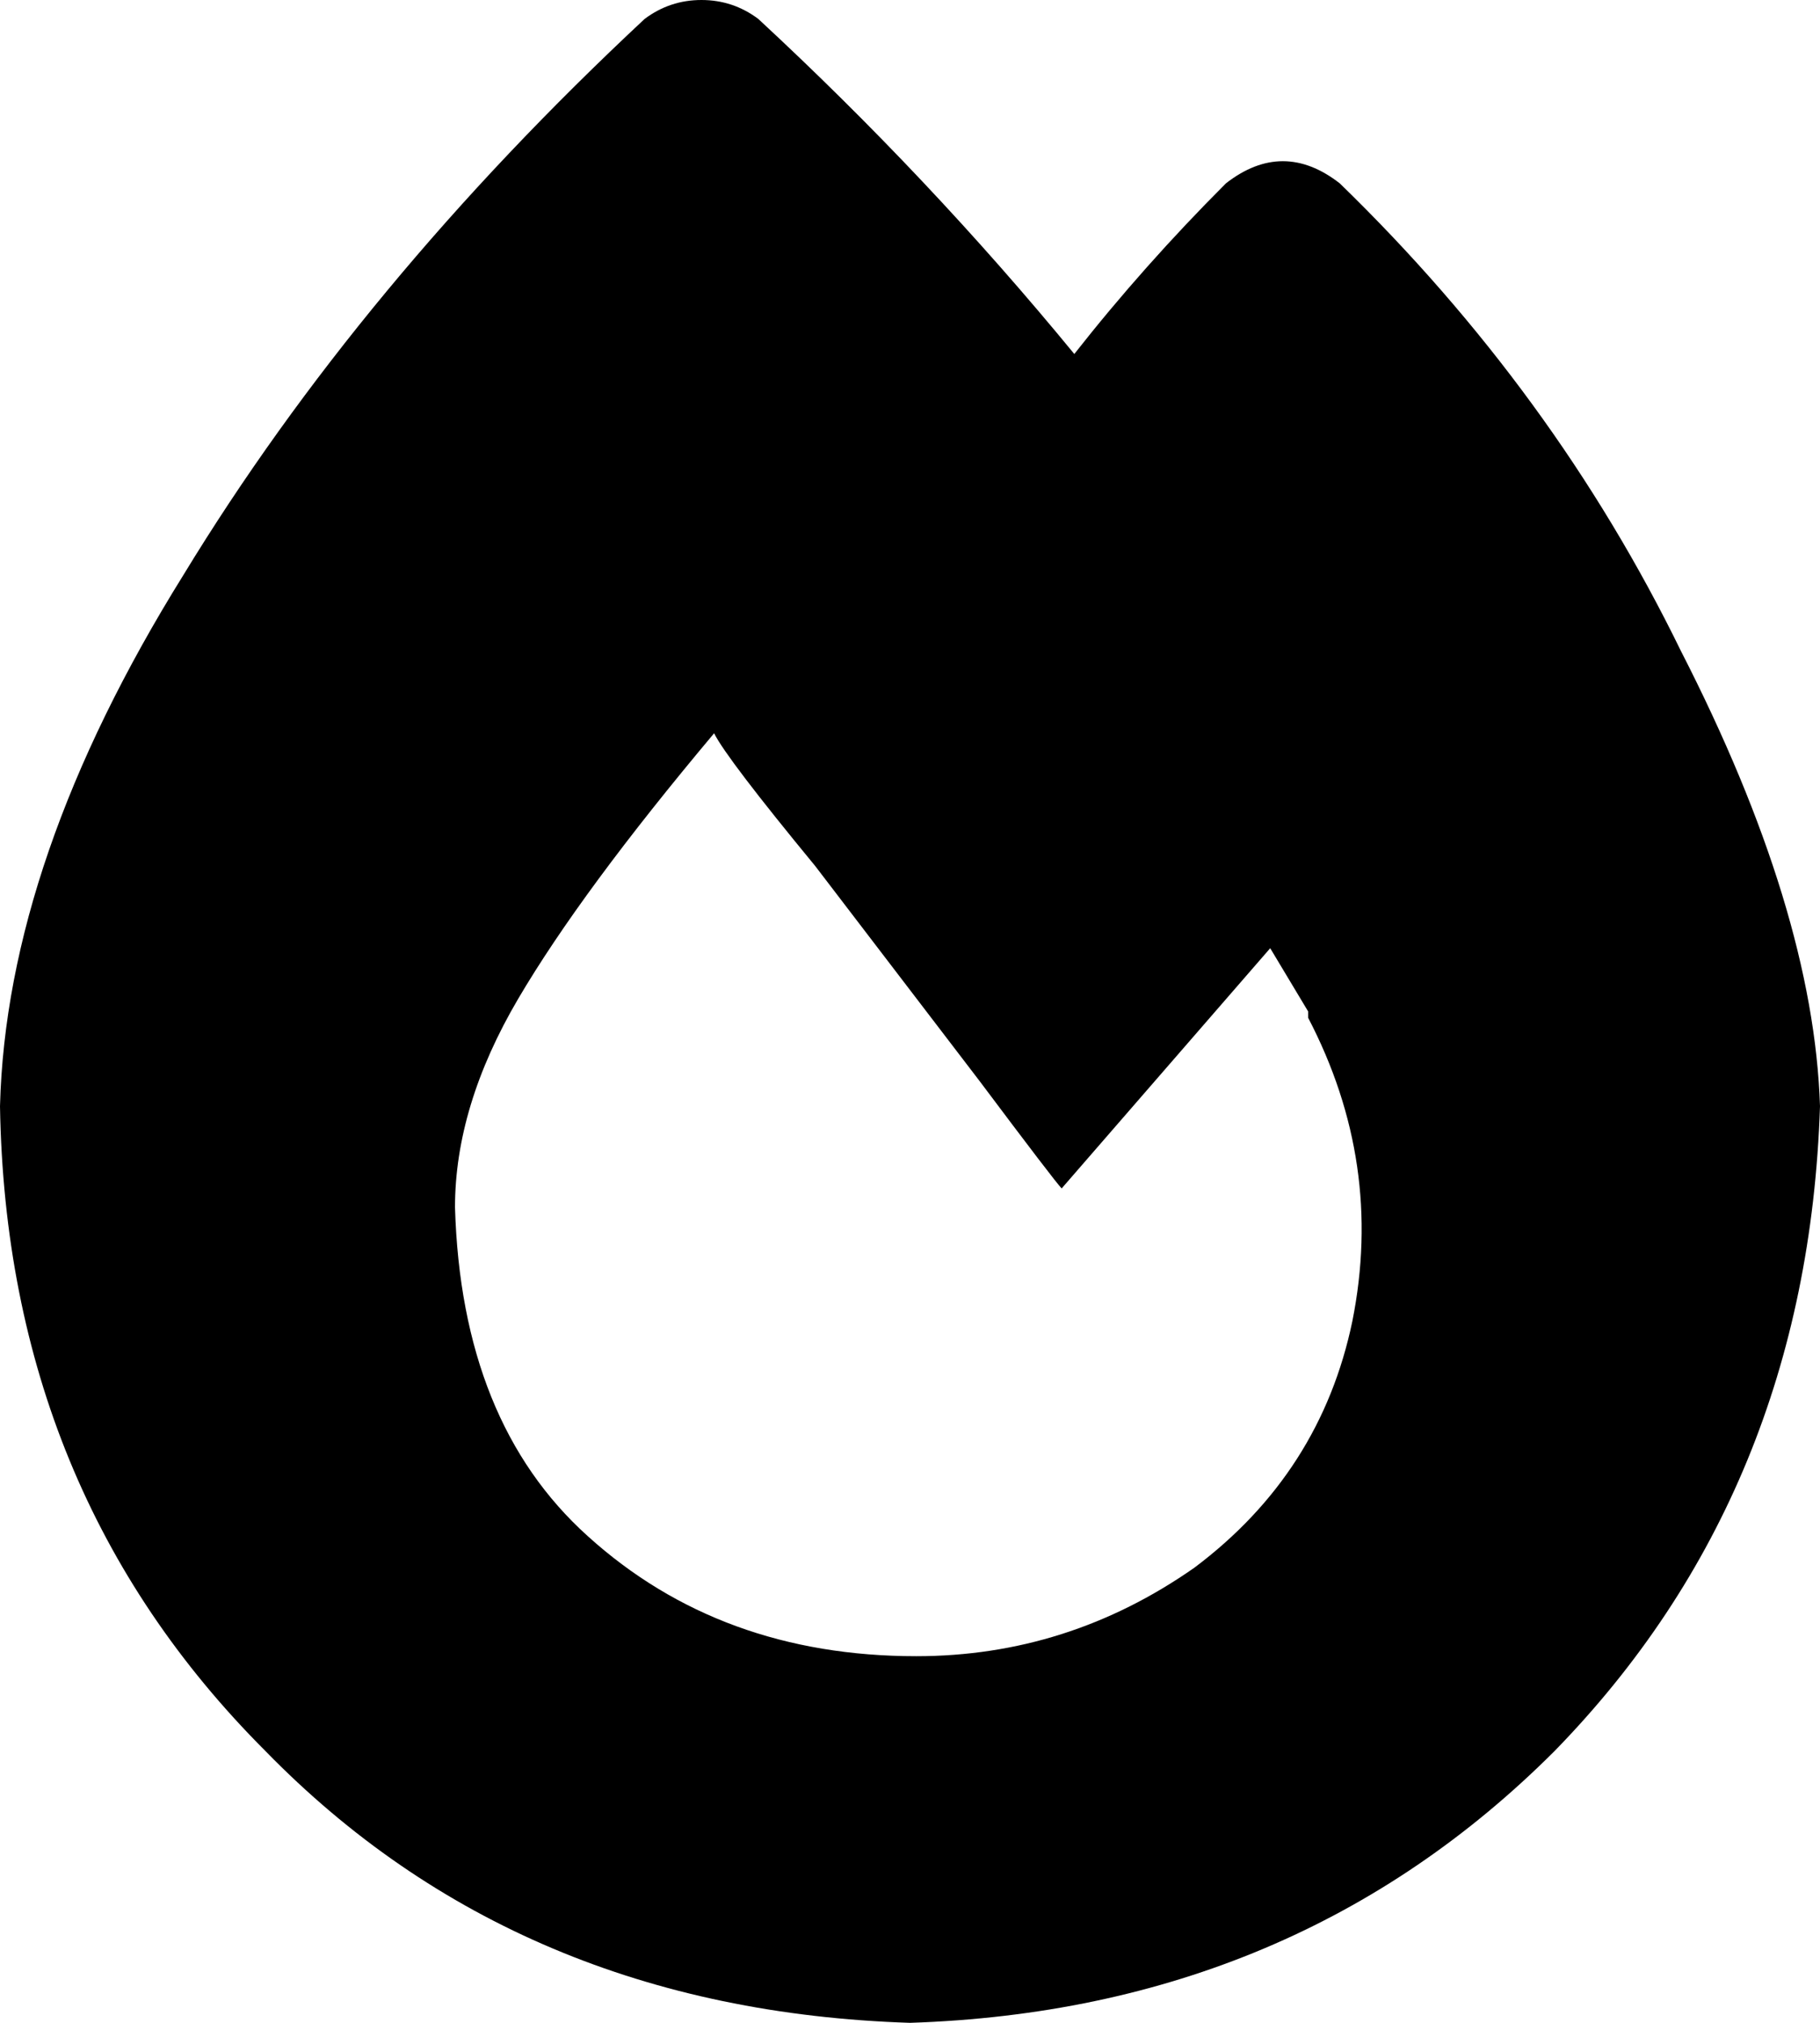 <svg xmlns="http://www.w3.org/2000/svg" viewBox="0 0 288 320">
    <path d="M 111 0 Q 116 0 120 3 Q 147 28 170 56 Q 181 42 194 29 Q 203 22 212 29 Q 246 62 266 103 Q 287 144 288 175 Q 286 236 246 277 Q 205 318 144 320 Q 82 318 42 277 Q 1 236 0 175 Q 1 136 29 91 Q 57 45 102 3 Q 106 0 111 0 L 111 0 Z M 145 262 Q 169 262 189 248 Q 209 233 214 209 Q 219 184 207 161 Q 207 161 207 160 Q 204 155 201 150 L 168 188 Q 167 187 155 171 Q 142 154 129 137 Q 115 120 113 116 Q 92 141 82 158 Q 72 175 72 191 Q 73 225 93 243 Q 114 262 145 262 L 145 262 Z"/>
</svg>
